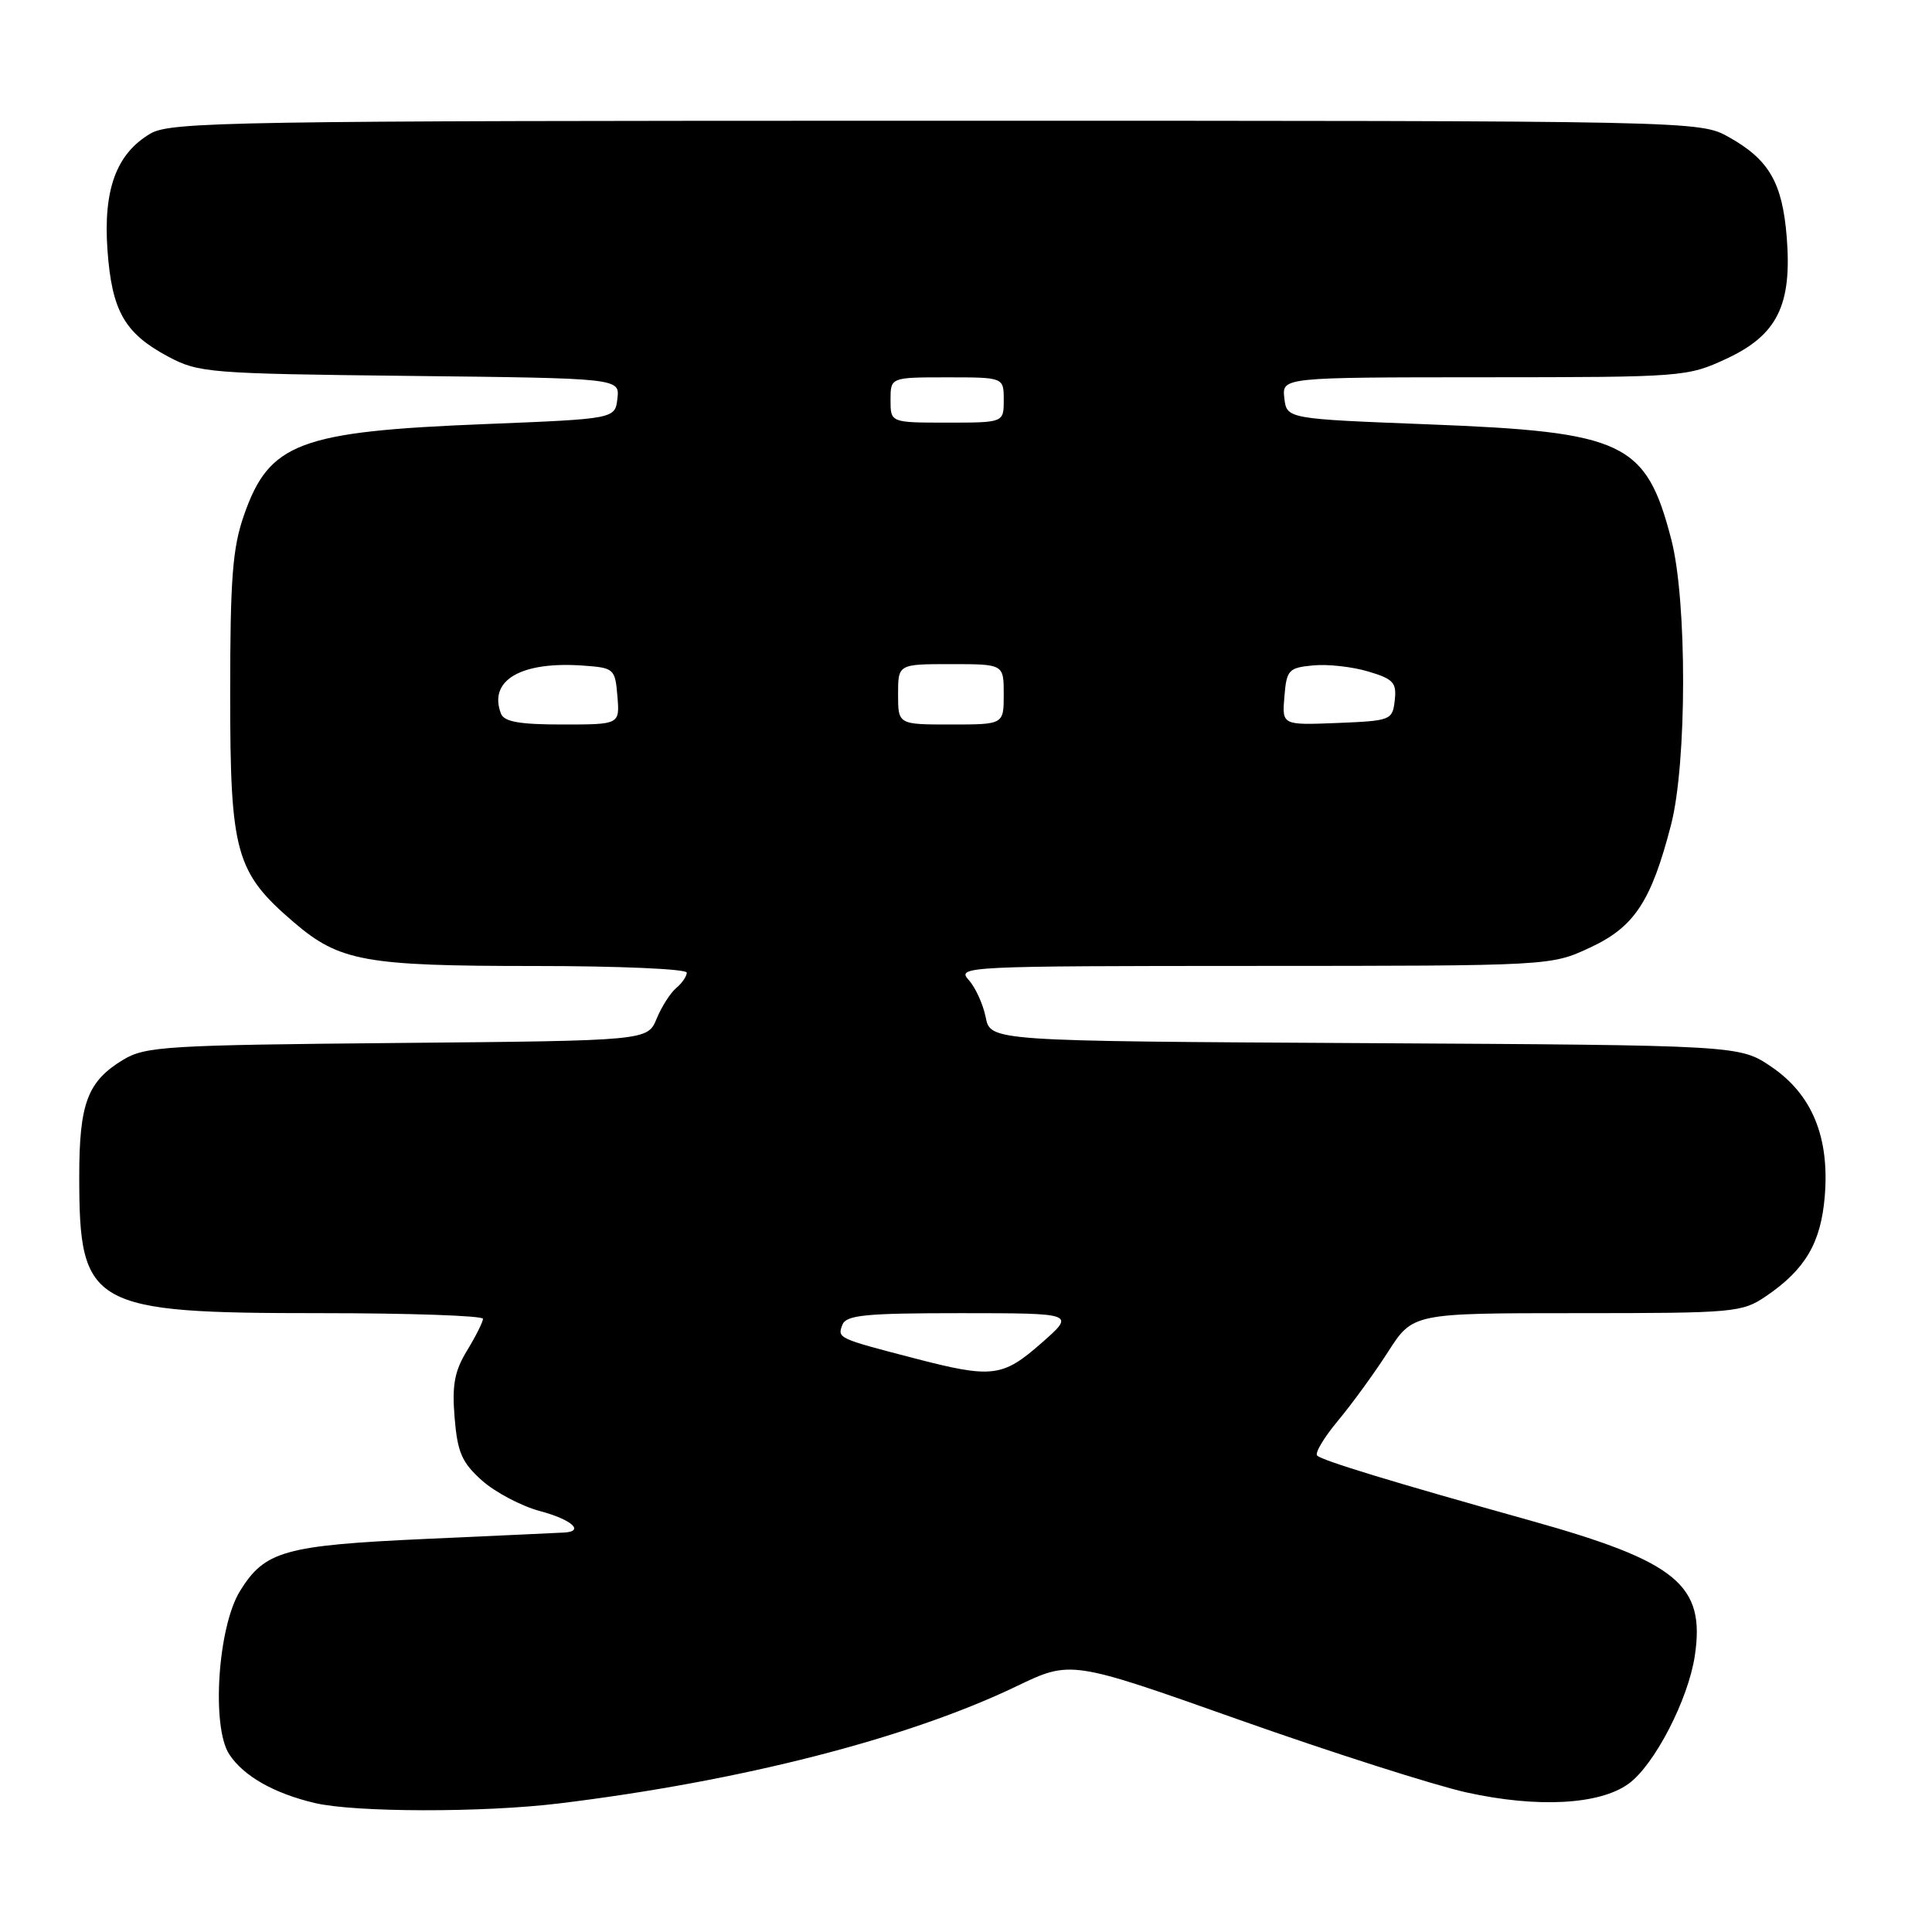 <?xml version="1.0" encoding="UTF-8" standalone="no"?>
<!DOCTYPE svg PUBLIC "-//W3C//DTD SVG 1.1//EN" "http://www.w3.org/Graphics/SVG/1.1/DTD/svg11.dtd" >
<svg xmlns="http://www.w3.org/2000/svg" xmlns:xlink="http://www.w3.org/1999/xlink" version="1.1" viewBox="0 0 256 256">
 <g >
 <path fill="currentColor"
d=" M 74.03 238.97 C 98.11 236.04 120.32 230.35 134.69 223.44 C 141.89 219.98 141.89 219.98 164.19 227.88 C 176.46 232.22 190.02 236.55 194.33 237.51 C 203.72 239.58 211.96 239.14 215.79 236.36 C 219.21 233.89 223.70 225.21 224.57 219.41 C 225.98 210.01 222.25 206.93 202.81 201.49 C 184.35 196.33 175.20 193.53 174.53 192.87 C 174.20 192.54 175.44 190.47 177.28 188.26 C 179.12 186.06 182.11 181.95 183.92 179.13 C 187.21 174.00 187.21 174.00 208.96 174.00 C 229.86 174.00 230.83 173.91 234.01 171.75 C 239.21 168.21 241.28 164.69 241.79 158.52 C 242.44 150.67 240.11 145.02 234.71 141.35 C 230.50 138.50 230.50 138.50 180.87 138.22 C 131.24 137.95 131.24 137.95 130.61 134.79 C 130.26 133.05 129.24 130.81 128.33 129.82 C 126.75 128.06 128.09 128.00 166.10 127.99 C 205.50 127.98 205.50 127.98 210.69 125.56 C 216.57 122.83 218.79 119.45 221.42 109.30 C 223.54 101.11 223.56 79.57 221.45 71.46 C 218.10 58.58 215.24 57.23 189.30 56.23 C 170.50 55.50 170.50 55.50 170.18 52.75 C 169.87 50.00 169.87 50.00 196.68 49.99 C 223.07 49.98 223.58 49.94 228.79 47.52 C 235.50 44.39 237.47 40.42 236.75 31.41 C 236.17 24.21 234.41 21.16 229.12 18.19 C 225.23 16.00 225.23 16.00 124.02 16.00 C 30.42 16.00 22.59 16.13 19.92 17.71 C 15.42 20.36 13.67 25.12 14.24 33.13 C 14.82 41.20 16.50 44.16 22.26 47.24 C 26.33 49.41 27.64 49.51 54.31 49.81 C 82.12 50.12 82.12 50.12 81.81 52.81 C 81.50 55.50 81.50 55.50 64.35 56.19 C 39.63 57.17 35.67 58.67 32.33 68.26 C 30.81 72.60 30.50 76.67 30.50 92.00 C 30.50 113.05 31.21 115.60 38.96 122.23 C 44.99 127.39 48.35 128.00 70.87 128.00 C 81.94 128.00 91.00 128.39 91.00 128.88 C 91.00 129.36 90.37 130.28 89.61 130.91 C 88.84 131.55 87.67 133.38 87.01 134.98 C 85.80 137.90 85.80 137.90 52.65 138.20 C 22.04 138.48 19.26 138.65 16.33 140.42 C 11.59 143.28 10.50 146.19 10.50 155.90 C 10.50 173.16 11.98 174.00 42.52 174.00 C 54.33 174.00 64.00 174.34 64.00 174.75 C 63.99 175.16 63.05 177.05 61.89 178.95 C 60.22 181.69 59.88 183.53 60.24 187.87 C 60.62 192.46 61.20 193.79 63.87 196.18 C 65.63 197.74 69.07 199.56 71.53 200.22 C 75.74 201.34 77.52 202.92 74.75 203.07 C 74.06 203.11 65.85 203.49 56.50 203.91 C 37.68 204.77 35.10 205.49 31.80 210.82 C 28.86 215.58 27.99 228.81 30.38 232.46 C 32.27 235.34 36.30 237.63 41.72 238.91 C 47.03 240.16 63.98 240.19 74.03 238.97 Z  M 121.00 179.94 C 111.03 177.35 110.94 177.31 111.62 175.54 C 112.12 174.25 114.65 174.00 127.36 174.00 C 142.50 174.01 142.50 174.01 138.00 177.96 C 132.82 182.51 131.48 182.67 121.00 179.94 Z  M 66.38 94.56 C 64.68 90.13 69.05 87.59 77.34 88.20 C 81.36 88.49 81.51 88.62 81.81 92.25 C 82.12 96.00 82.12 96.00 74.53 96.00 C 68.84 96.00 66.80 95.64 66.38 94.56 Z  M 119.00 92.00 C 119.00 88.00 119.00 88.00 126.00 88.00 C 133.00 88.00 133.00 88.00 133.00 92.00 C 133.00 96.00 133.00 96.00 126.00 96.00 C 119.00 96.00 119.00 96.00 119.00 92.00 Z  M 170.19 92.30 C 170.48 88.76 170.74 88.48 174.00 88.17 C 175.93 87.98 179.21 88.35 181.31 88.98 C 184.64 89.97 185.08 90.46 184.81 92.81 C 184.51 95.43 184.30 95.51 177.19 95.80 C 169.87 96.09 169.87 96.09 170.19 92.30 Z  M 118.00 53.00 C 118.00 50.00 118.00 50.00 125.50 50.00 C 133.00 50.00 133.00 50.00 133.00 53.00 C 133.00 56.00 133.00 56.00 125.50 56.00 C 118.00 56.00 118.00 56.00 118.00 53.00 Z "/>
</g>
</svg>